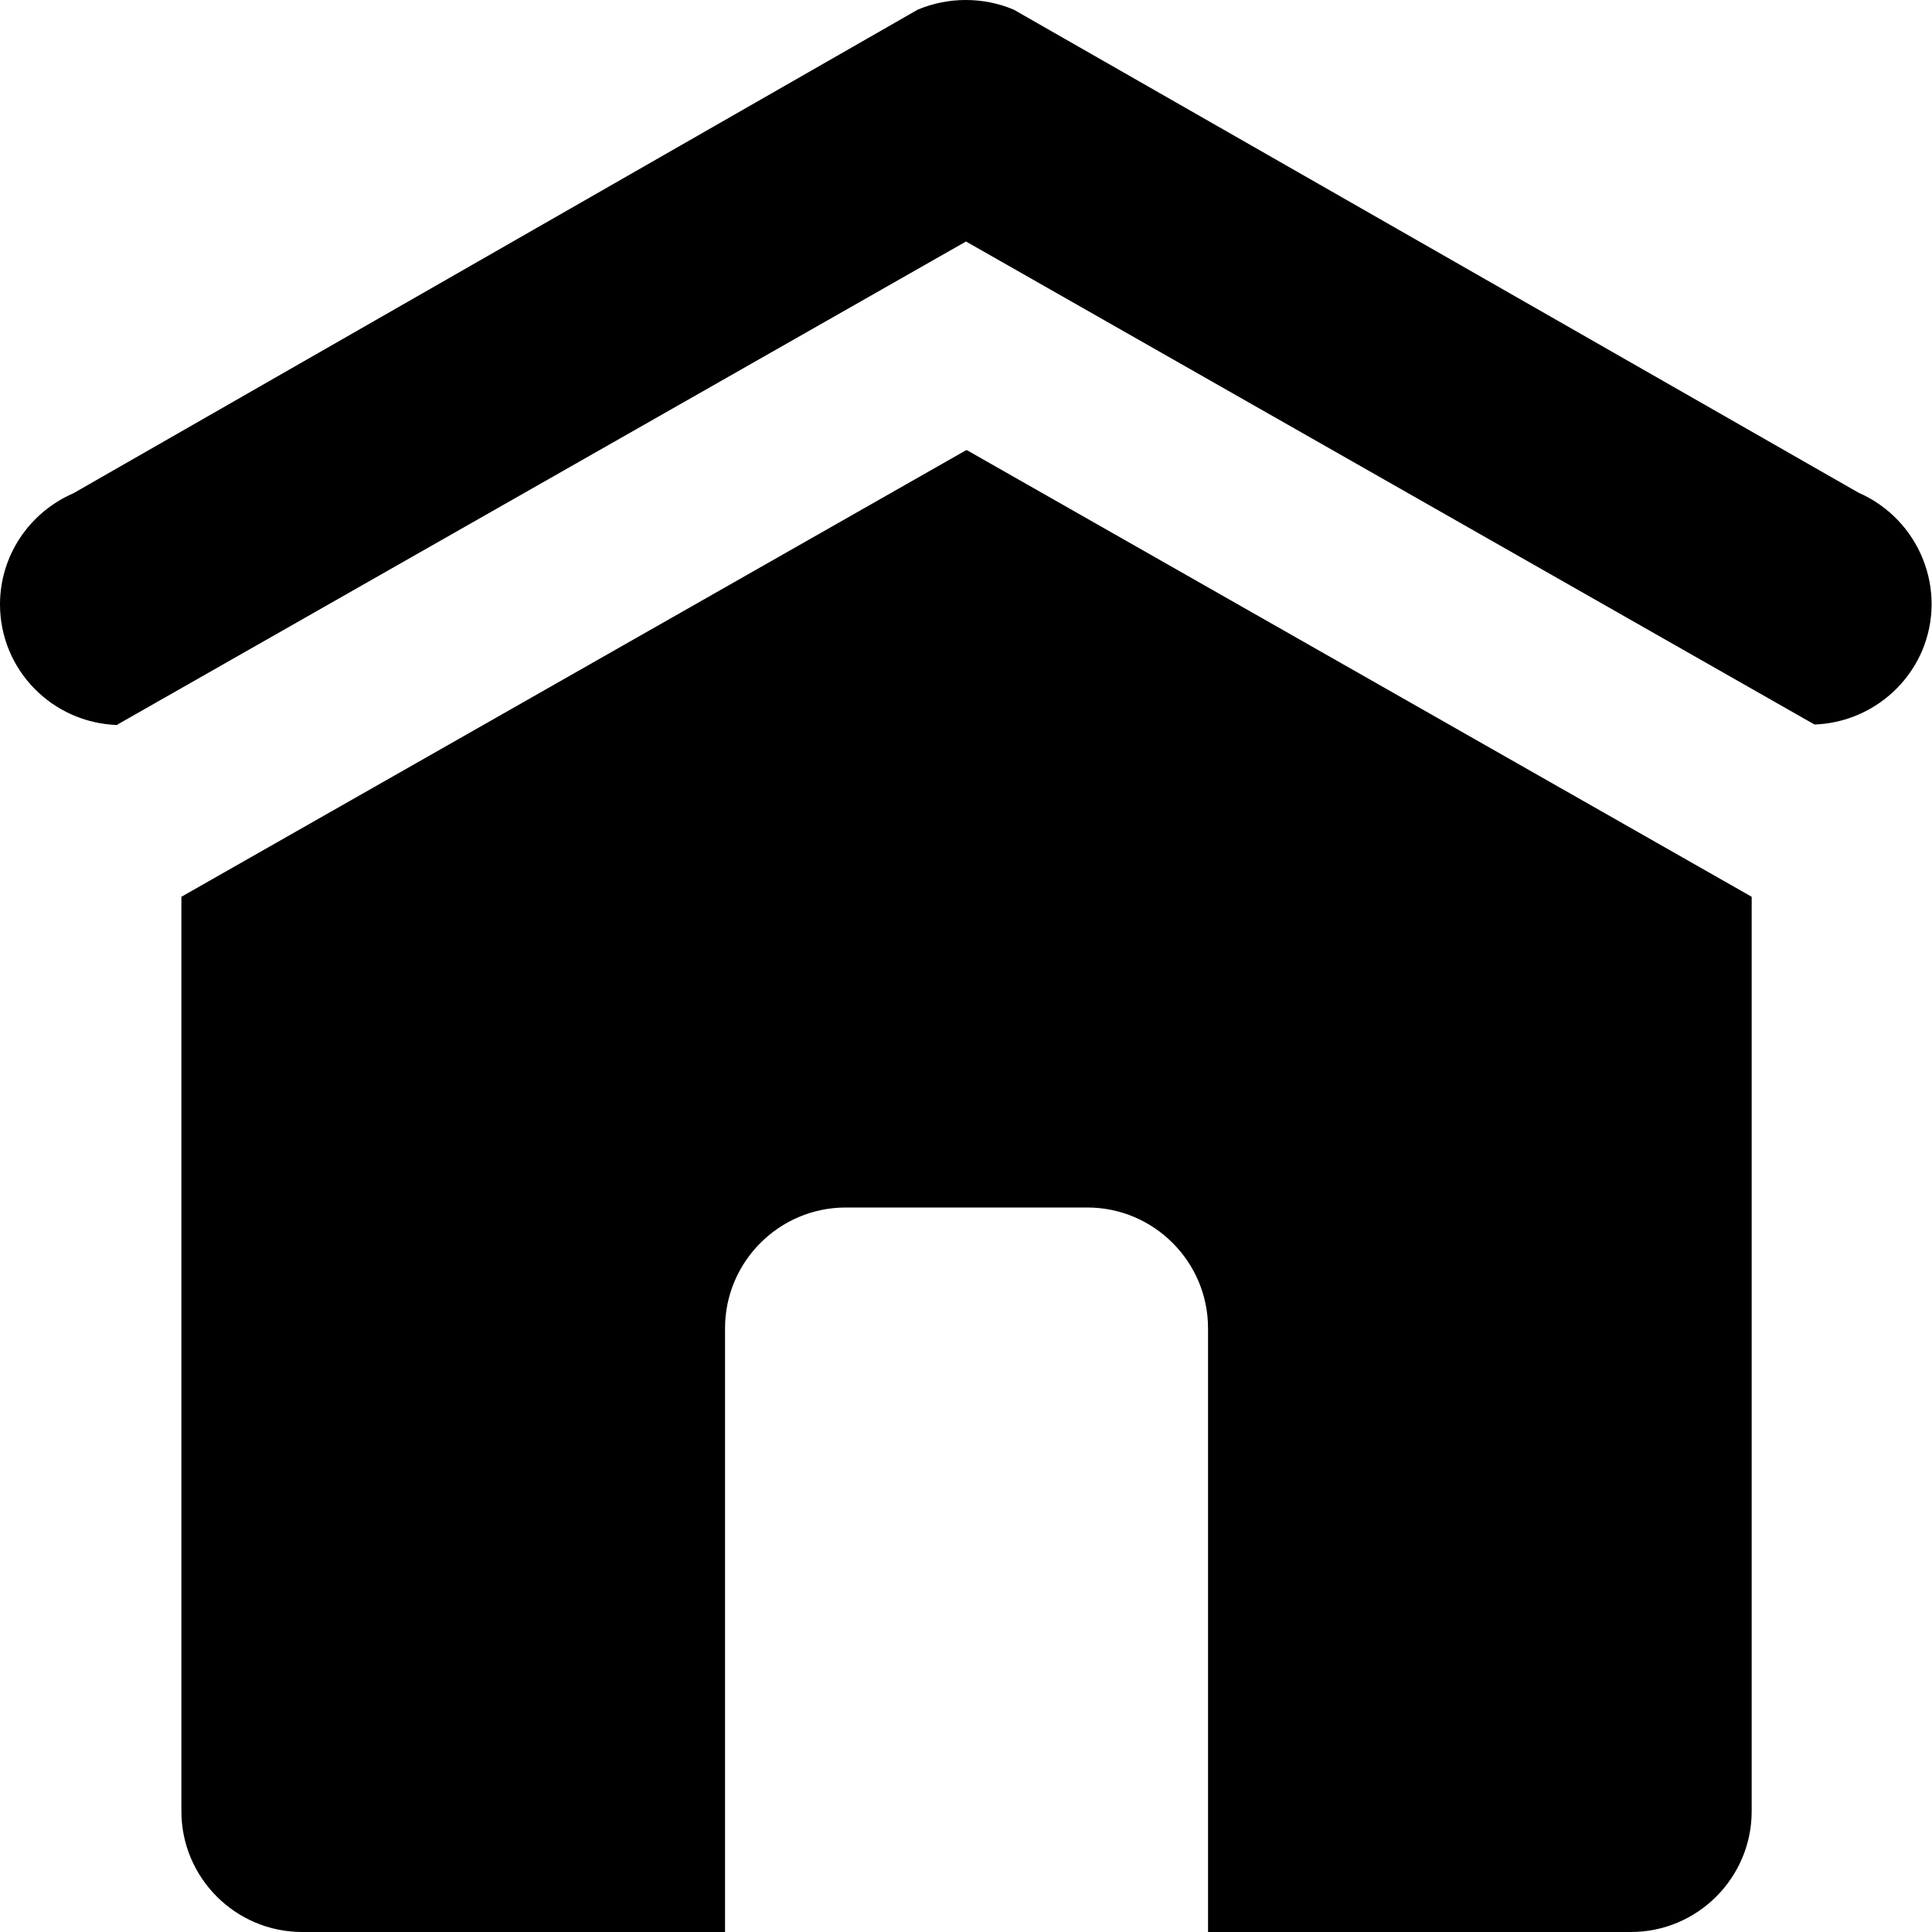 <?xml version="1.0" encoding="UTF-8"?><svg id="Layer_1" xmlns="http://www.w3.org/2000/svg" viewBox="0 0 36 36"><path d="M2.19,13.5l15.81-9,15.81,9c.87-.03,1.65-.56,2-1.36.49-1.14-.04-2.46-1.18-2.96L18.89.18c-.57-.24-1.22-.24-1.79,0L1.37,9.19c-.83.36-1.37,1.17-1.37,2.07,0,1.22.97,2.21,2.19,2.25Z"/><path d="M18,8.39L3.38,16.71v17.04c0,1.24,1.01,2.25,2.25,2.25h7.88v-11.25c0-1.24,1.01-2.25,2.25-2.25h4.5c1.24,0,2.25,1.01,2.25,2.25v11.25h7.88c1.24,0,2.25-1.01,2.25-2.25v-17.04l-14.62-8.32Z"/></svg>